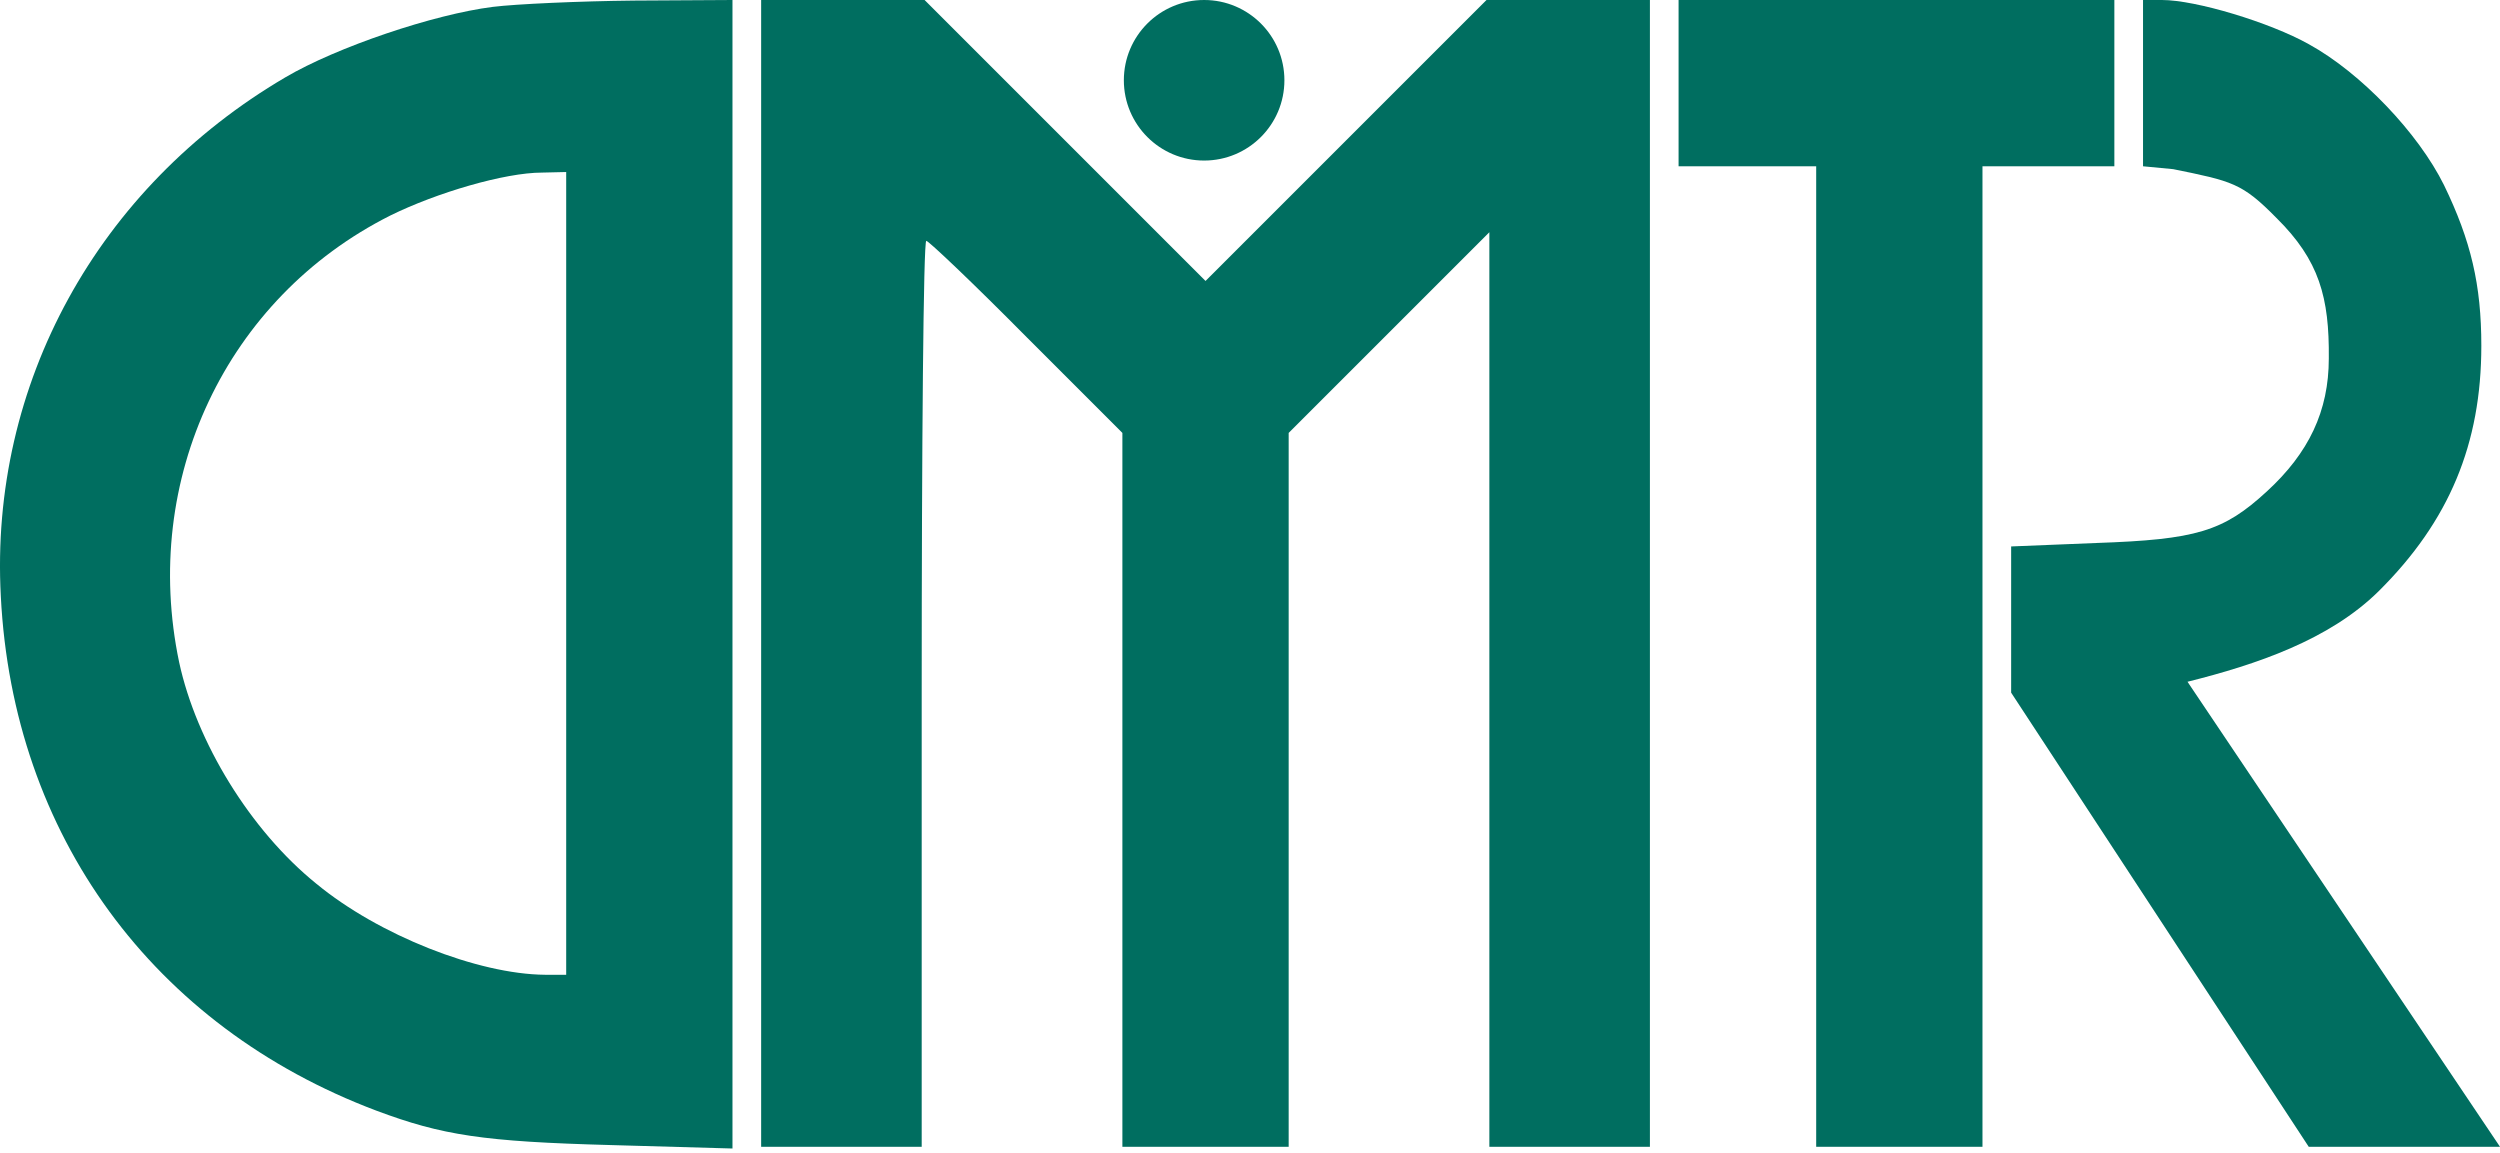 <svg width="436" height="201" viewBox="0 0 436 201" fill="none" xmlns="http://www.w3.org/2000/svg">
<path d="M85.944 1.2C75.644 2.5 58.744 8.2 49.744 13.5C17.044 32.7 -1.856 67 0.144 104C2.244 145.6 26.644 179 65.644 193.7C77.144 198 84.244 199.1 106.544 199.7L127.744 200.3V100.1V-1.51917e-05L110.544 0.1C101.044 0.2 89.944 0.7 85.944 1.2ZM98.744 100V170H95.044C83.344 169.9 66.044 163.1 55.144 154.1C43.644 144.8 34.244 129.4 31.244 115.5C24.544 83.6 39.444 52 68.044 37.6C76.144 33.6 88.044 30.1 94.544 30.1L98.744 30V100Z" fill="#006E60"/>
<path d="M132.744 100V200H146.744H160.744V121C160.744 77.5 161.044 42 161.544 42C161.944 42 169.844 49.5 179.044 58.8L195.744 75.5V137.8V200H210.244H224.744V137.7V75.5L242.244 58L259.744 40.5V120.3V200H273.744H287.744V100V-1.8239e-05H273.444H259.244L234.744 24.5L210.244 49L185.744 24.5L161.244 -1.8239e-05H146.944H132.744V100Z" fill="#006E60"/>
<path d="M292.744 14.5V29H304.744H316.744V114.5V200H331.244H345.744V114.5V29H357.244H368.744V14.5V-1.8239e-05H330.744H292.744V14.5Z" fill="#006E60"/>
<circle cx="210" cy="14" r="14" fill="#006E60"/>
<path d="M373.744 14V29L379 29.5C389.3 31.6 391 31.9 397 38C404.5 45.4 406.244 51.9 406.144 62.5C406.144 71.7 402.644 79 395.344 85.7C387.744 92.7 383.044 94.1 365.544 94.7L350.744 95.3L350.744 120.8L402.644 200H436L381.5 118.9C393.5 115.9 406.244 111.6 414.844 103.1C427.144 90.9 432.744 77.4 432.744 60.3C432.744 49.7 430.944 42 426.244 32.3C421.744 23.2 411.744 12.7 402.644 7.7C395.844 3.9 382.944 -1.52588e-05 377.044 -1.52588e-05H373.744V14Z" fill="#006E60"/>
</svg>
